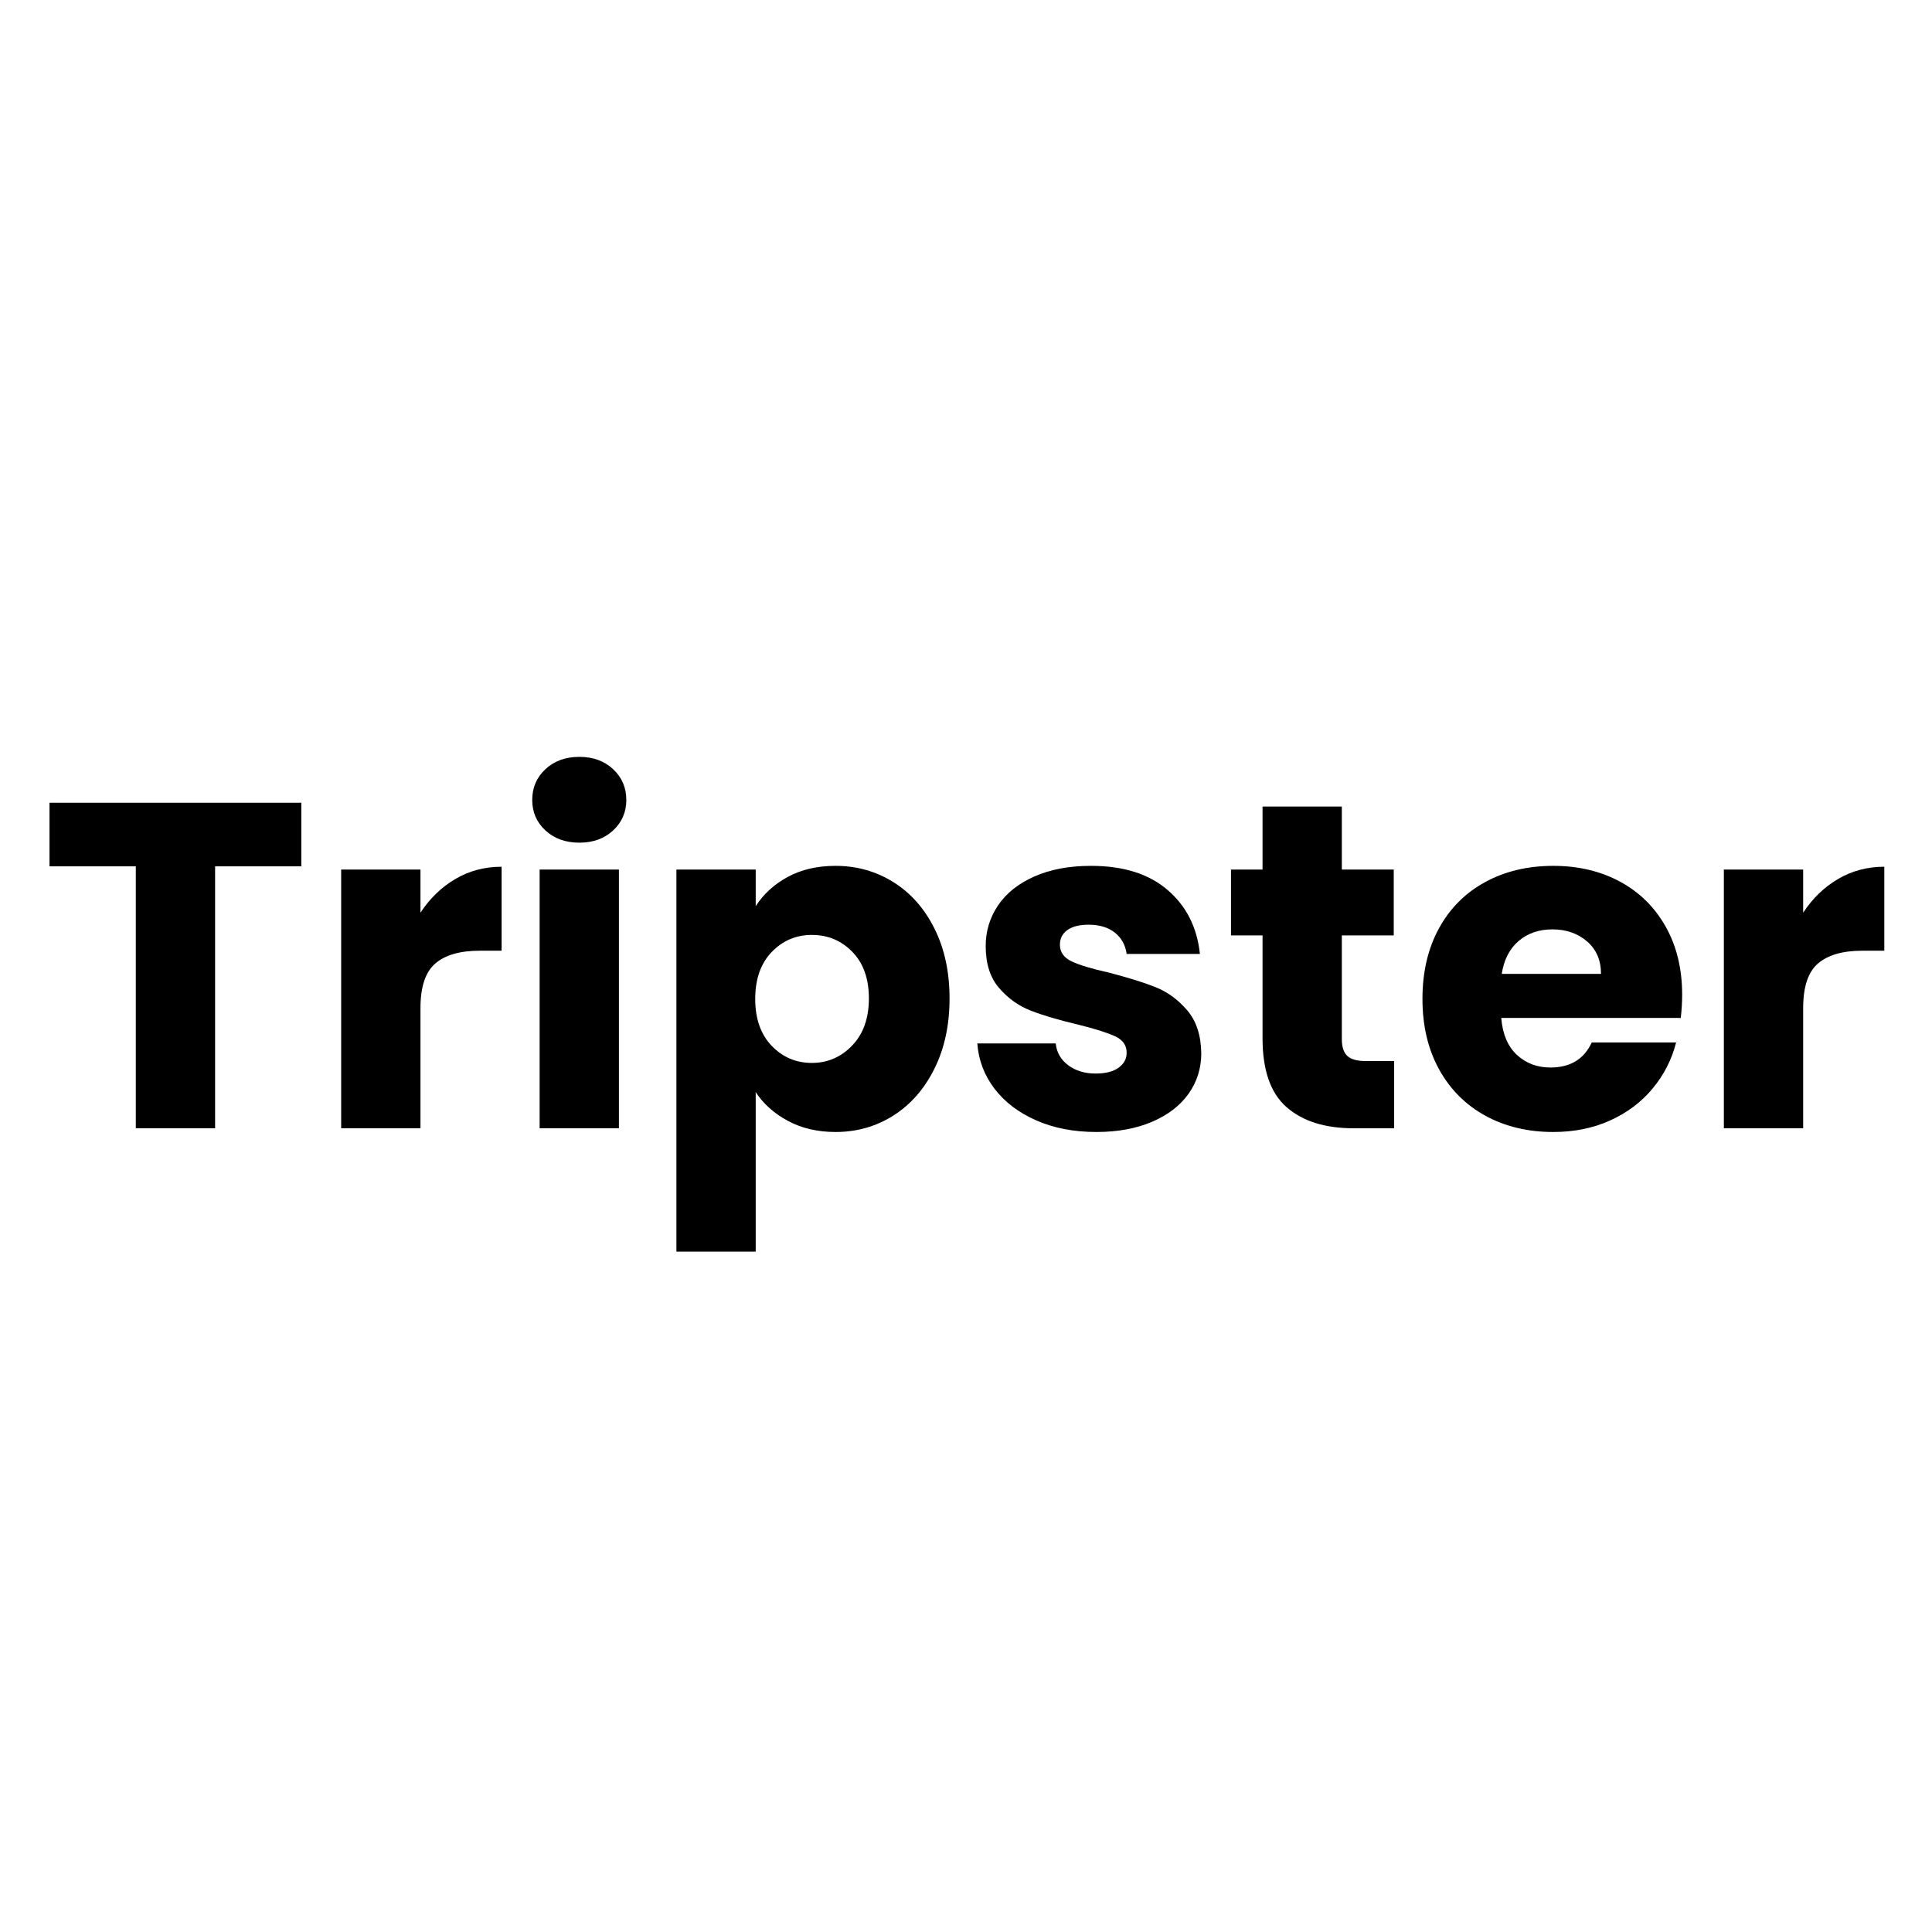 <svg xmlns="http://www.w3.org/2000/svg" xmlns:xlink="http://www.w3.org/1999/xlink" width="500" zoomAndPan="magnify" viewBox="0 0 375 375" height="500" preserveAspectRatio="xMidYMid meet" version="1.0"><defs><g/></defs><g fill="#000000" fill-opacity="1"><g transform="translate(7.453, 219)"><g><path d="M 51.031 -63.188 L 51.031 -50.844 L 34.297 -50.844 L 34.297 0 L 18.906 0 L 18.906 -50.844 L 2.156 -50.844 L 2.156 -63.188 Z M 51.031 -63.188 "/></g></g></g><g fill="#000000" fill-opacity="1"><g transform="translate(60.643, 219)"><g><path d="M 20.969 -41.844 C 22.77 -44.602 25.02 -46.781 27.719 -48.375 C 30.414 -49.969 33.414 -50.766 36.719 -50.766 L 36.719 -34.469 L 32.484 -34.469 C 28.648 -34.469 25.77 -33.641 23.844 -31.984 C 21.926 -30.336 20.969 -27.445 20.969 -23.312 L 20.969 0 L 5.578 0 L 5.578 -50.219 L 20.969 -50.219 Z M 20.969 -41.844 "/></g></g></g><g fill="#000000" fill-opacity="1"><g transform="translate(99.163, 219)"><g><path d="M 13.312 -55.438 C 10.613 -55.438 8.41 -56.227 6.703 -57.812 C 4.992 -59.406 4.141 -61.375 4.141 -63.719 C 4.141 -66.113 4.992 -68.109 6.703 -69.703 C 8.41 -71.297 10.613 -72.094 13.312 -72.094 C 15.957 -72.094 18.133 -71.297 19.844 -69.703 C 21.551 -68.109 22.406 -66.113 22.406 -63.719 C 22.406 -61.375 21.551 -59.406 19.844 -57.812 C 18.133 -56.227 15.957 -55.438 13.312 -55.438 Z M 20.969 -50.219 L 20.969 0 L 5.578 0 L 5.578 -50.219 Z M 20.969 -50.219 "/></g></g></g><g fill="#000000" fill-opacity="1"><g transform="translate(125.713, 219)"><g><path d="M 20.969 -43.109 C 22.469 -45.453 24.535 -47.344 27.172 -48.781 C 29.816 -50.219 32.91 -50.938 36.453 -50.938 C 40.586 -50.938 44.332 -49.883 47.688 -47.781 C 51.051 -45.688 53.707 -42.688 55.656 -38.781 C 57.613 -34.883 58.594 -30.359 58.594 -25.203 C 58.594 -20.035 57.613 -15.488 55.656 -11.562 C 53.707 -7.633 51.051 -4.602 47.688 -2.469 C 44.332 -0.344 40.586 0.719 36.453 0.719 C 32.973 0.719 29.895 0 27.219 -1.438 C 24.551 -2.875 22.469 -4.734 20.969 -7.016 L 20.969 23.938 L 5.578 23.938 L 5.578 -50.219 L 20.969 -50.219 Z M 42.938 -25.203 C 42.938 -29.035 41.867 -32.047 39.734 -34.234 C 37.609 -36.43 34.984 -37.531 31.859 -37.531 C 28.797 -37.531 26.195 -36.422 24.062 -34.203 C 21.938 -31.984 20.875 -28.953 20.875 -25.109 C 20.875 -21.266 21.938 -18.234 24.062 -16.016 C 26.195 -13.797 28.797 -12.688 31.859 -12.688 C 34.922 -12.688 37.531 -13.812 39.688 -16.062 C 41.852 -18.312 42.938 -21.359 42.938 -25.203 Z M 42.938 -25.203 "/></g></g></g><g fill="#000000" fill-opacity="1"><g transform="translate(186.823, 219)"><g><path d="M 26.016 0.719 C 21.629 0.719 17.727 -0.031 14.312 -1.531 C 10.895 -3.031 8.191 -5.082 6.203 -7.688 C 4.223 -10.301 3.113 -13.227 2.875 -16.469 L 18.094 -16.469 C 18.27 -14.727 19.078 -13.316 20.516 -12.234 C 21.961 -11.16 23.734 -10.625 25.828 -10.625 C 27.742 -10.625 29.227 -11 30.281 -11.75 C 31.332 -12.5 31.859 -13.473 31.859 -14.672 C 31.859 -16.109 31.109 -17.172 29.609 -17.859 C 28.109 -18.555 25.676 -19.32 22.312 -20.156 C 18.719 -21 15.719 -21.883 13.312 -22.812 C 10.914 -23.738 8.848 -25.207 7.109 -27.219 C 5.367 -29.227 4.5 -31.945 4.5 -35.375 C 4.5 -38.25 5.289 -40.867 6.875 -43.234 C 8.469 -45.609 10.812 -47.484 13.906 -48.859 C 17 -50.242 20.676 -50.938 24.938 -50.938 C 31.227 -50.938 36.188 -49.375 39.812 -46.25 C 43.445 -43.133 45.535 -39 46.078 -33.844 L 31.859 -33.844 C 31.617 -35.582 30.852 -36.961 29.562 -37.984 C 28.27 -39.004 26.578 -39.516 24.484 -39.516 C 22.68 -39.516 21.301 -39.164 20.344 -38.469 C 19.383 -37.781 18.906 -36.836 18.906 -35.641 C 18.906 -34.203 19.664 -33.117 21.188 -32.391 C 22.719 -31.672 25.102 -30.953 28.344 -30.234 C 32.07 -29.273 35.102 -28.332 37.438 -27.406 C 39.781 -26.477 41.836 -24.977 43.609 -22.906 C 45.379 -20.832 46.289 -18.055 46.344 -14.578 C 46.344 -11.641 45.52 -9.016 43.875 -6.703 C 42.227 -4.391 39.859 -2.57 36.766 -1.25 C 33.672 0.062 30.086 0.719 26.016 0.719 Z M 26.016 0.719 "/></g></g></g><g fill="#000000" fill-opacity="1"><g transform="translate(237.043, 219)"><g><path d="M 33.562 -13.047 L 33.562 0 L 25.734 0 C 20.16 0 15.812 -1.363 12.688 -4.094 C 9.57 -6.82 8.016 -11.273 8.016 -17.453 L 8.016 -37.438 L 1.891 -37.438 L 1.891 -50.219 L 8.016 -50.219 L 8.016 -62.453 L 23.406 -62.453 L 23.406 -50.219 L 33.484 -50.219 L 33.484 -37.438 L 23.406 -37.438 L 23.406 -17.281 C 23.406 -15.781 23.766 -14.695 24.484 -14.031 C 25.203 -13.375 26.398 -13.047 28.078 -13.047 Z M 33.562 -13.047 "/></g></g></g><g fill="#000000" fill-opacity="1"><g transform="translate(273.583, 219)"><g><path d="M 52.922 -25.922 C 52.922 -24.484 52.832 -22.984 52.656 -21.422 L 17.812 -21.422 C 18.062 -18.297 19.066 -15.91 20.828 -14.266 C 22.598 -12.617 24.773 -11.797 27.359 -11.797 C 31.203 -11.797 33.875 -13.414 35.375 -16.656 L 51.75 -16.656 C 50.906 -13.352 49.391 -10.379 47.203 -7.734 C 45.016 -5.098 42.27 -3.031 38.969 -1.531 C 35.664 -0.031 31.977 0.719 27.906 0.719 C 22.977 0.719 18.594 -0.328 14.75 -2.422 C 10.914 -4.523 7.914 -7.523 5.75 -11.422 C 3.594 -15.328 2.516 -19.891 2.516 -25.109 C 2.516 -30.328 3.578 -34.883 5.703 -38.781 C 7.836 -42.688 10.828 -45.688 14.672 -47.781 C 18.516 -49.883 22.926 -50.938 27.906 -50.938 C 32.758 -50.938 37.078 -49.914 40.859 -47.875 C 44.641 -45.832 47.594 -42.922 49.719 -39.141 C 51.852 -35.367 52.922 -30.961 52.922 -25.922 Z M 37.172 -29.969 C 37.172 -32.613 36.27 -34.711 34.469 -36.266 C 32.664 -37.828 30.414 -38.609 27.719 -38.609 C 25.133 -38.609 22.957 -37.859 21.188 -36.359 C 19.426 -34.859 18.332 -32.727 17.906 -29.969 Z M 37.172 -29.969 "/></g></g></g><g fill="#000000" fill-opacity="1"><g transform="translate(329.023, 219)"><g><path d="M 20.969 -41.844 C 22.77 -44.602 25.02 -46.781 27.719 -48.375 C 30.414 -49.969 33.414 -50.766 36.719 -50.766 L 36.719 -34.469 L 32.484 -34.469 C 28.648 -34.469 25.77 -33.641 23.844 -31.984 C 21.926 -30.336 20.969 -27.445 20.969 -23.312 L 20.969 0 L 5.578 0 L 5.578 -50.219 L 20.969 -50.219 Z M 20.969 -41.844 "/></g></g></g></svg>